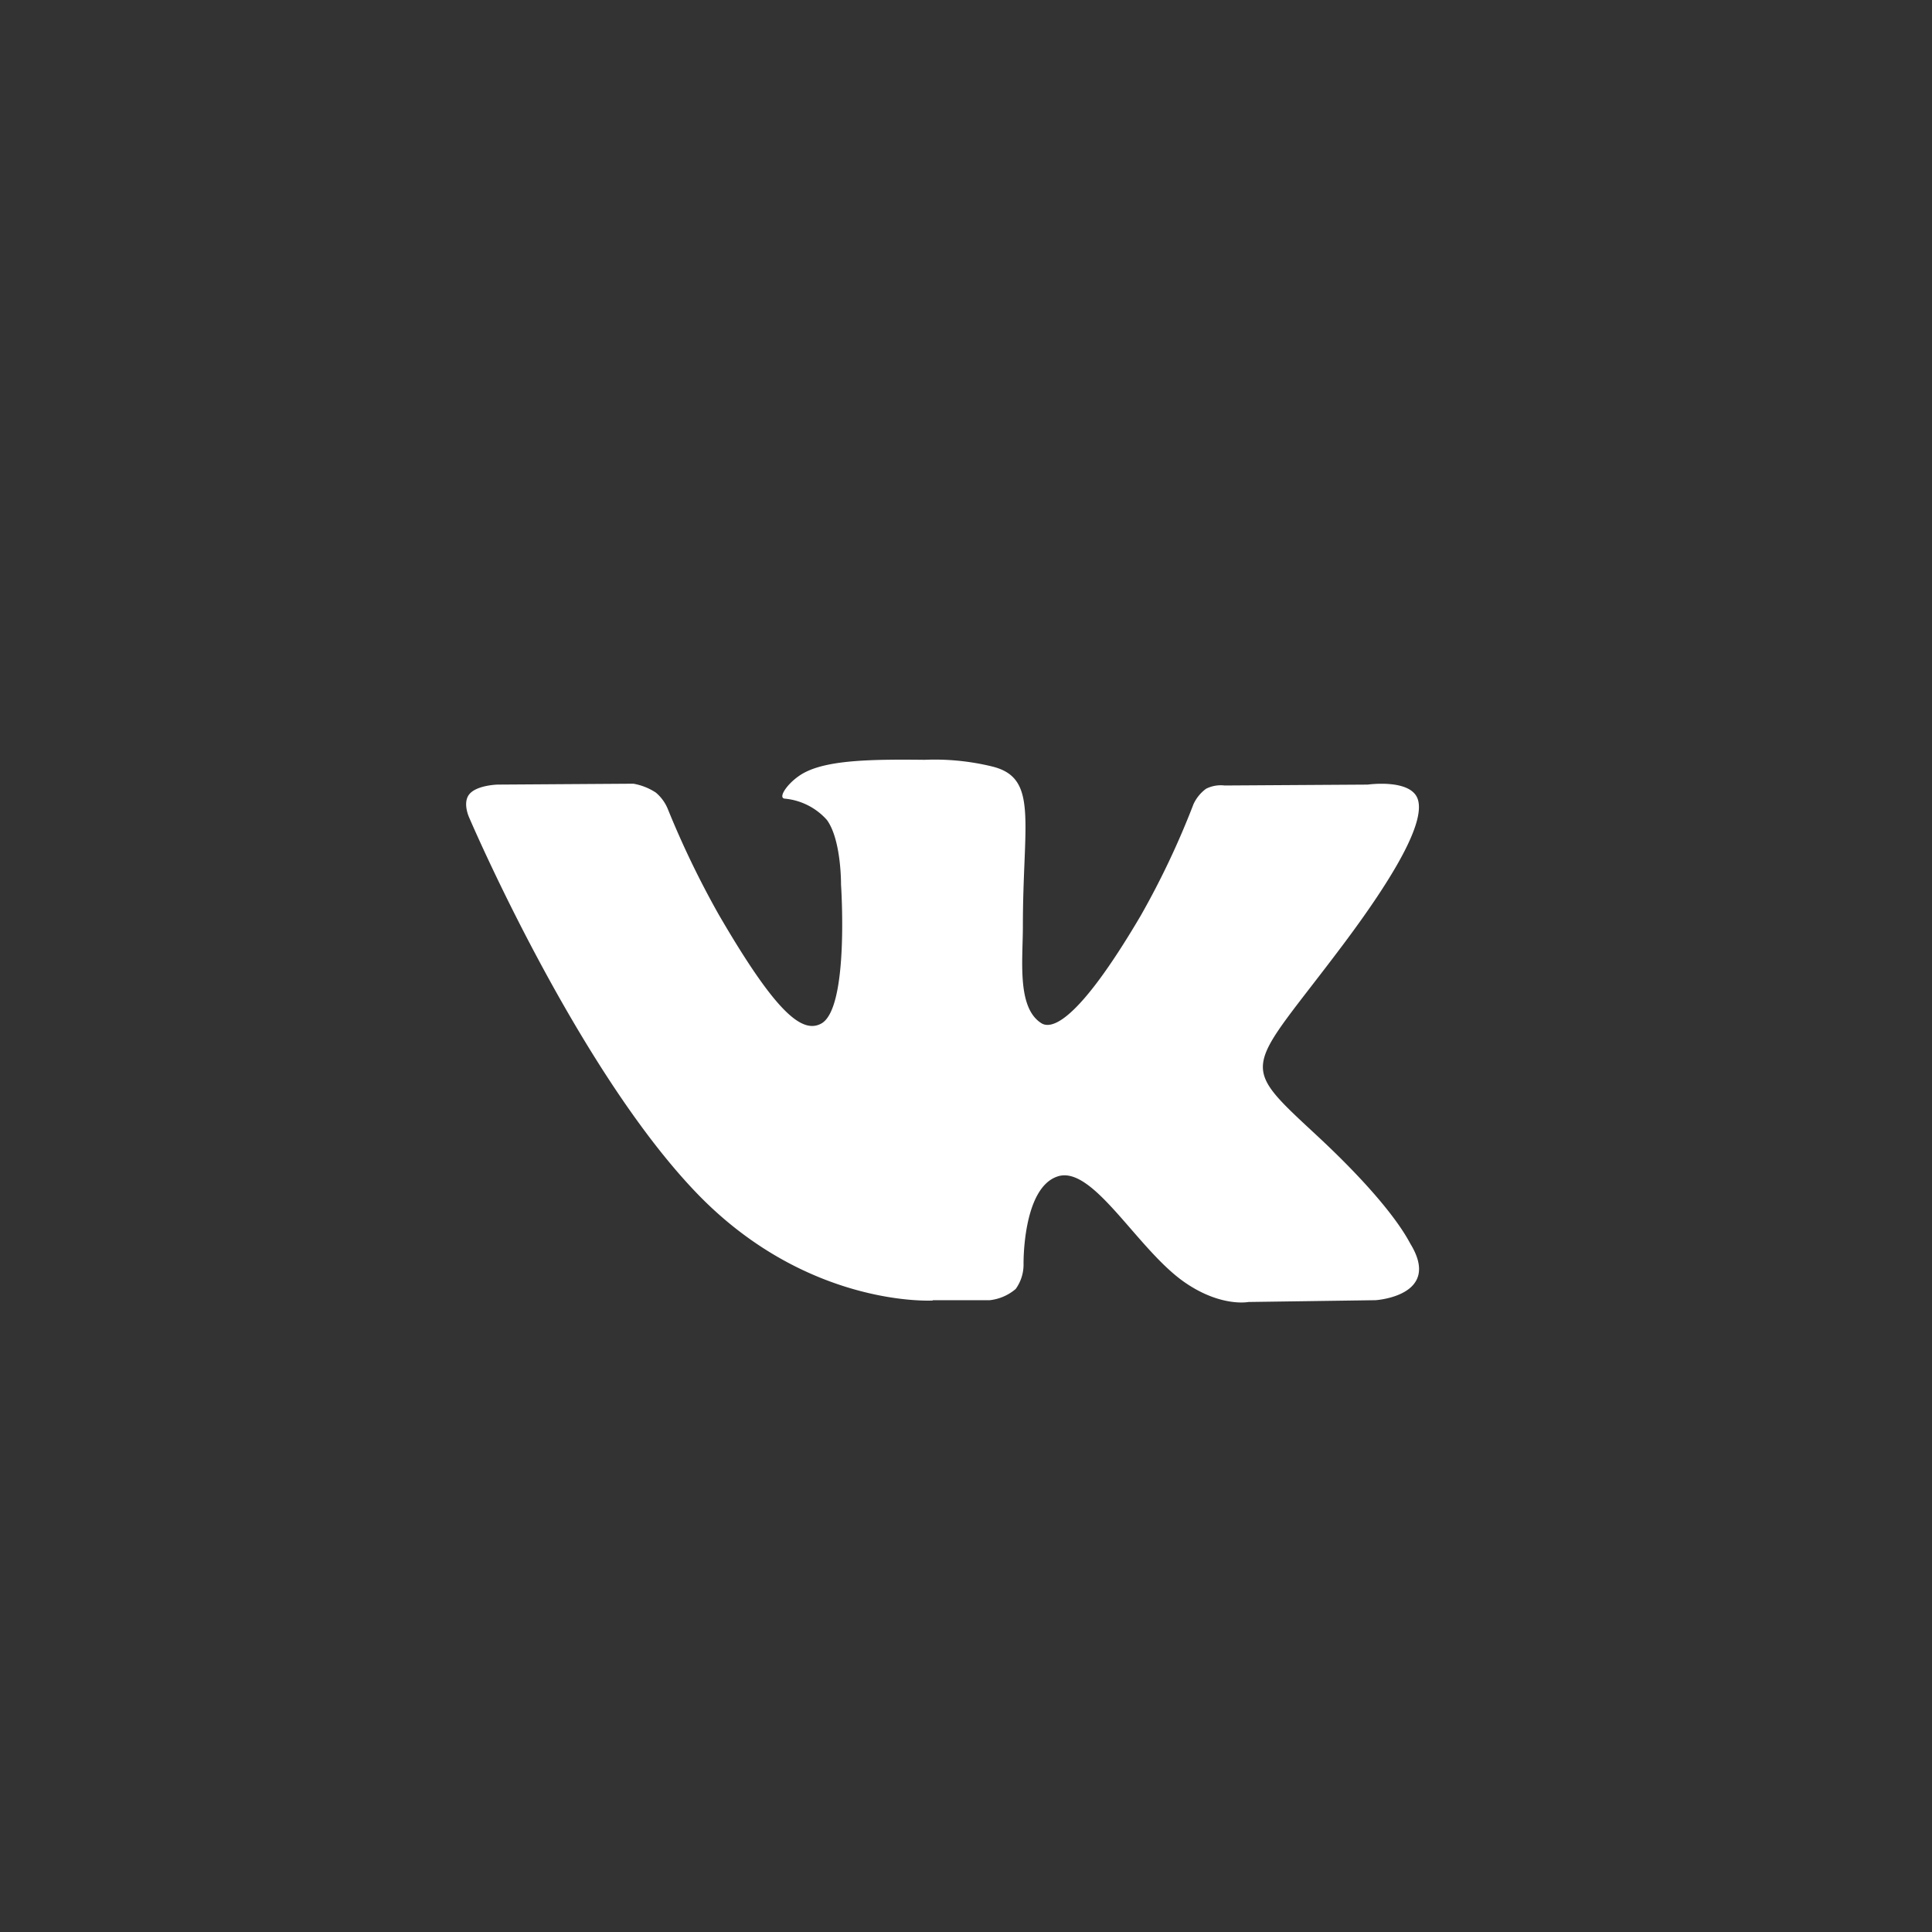 <svg id="Слой_1" data-name="Слой 1" xmlns="http://www.w3.org/2000/svg" width="6.08cm" height="6.08cm" viewBox="0 0 172.22 172.22"><rect x="0" y="0" width="172.22" height="172.22" fill="#333333" stroke="none"/><title>vk</title><path d="M5037.22,1801.44a86.11,86.11,0,1,1-86.11-86.11,86.11,86.11,0,0,1,86.11,86.11h0Zm0,0" transform="translate(-4865 -1715.33)" style="fill:#fff;opacity:0"/><path d="M4948.16,1831.23h5.07a4.27,4.27,0,0,0,2.31-1,3.72,3.72,0,0,0,.7-2.23s-0.1-6.81,3.06-7.81,7.11,6.58,11.35,9.48c3.21,2.2,5.64,1.72,5.64,1.72l11.33-.16s5.93-.37,3.12-5c-0.23-.38-1.64-3.45-8.43-9.75-7.1-6.59-6.15-5.53,2.41-16.94,5.21-6.95,7.3-11.19,6.65-13s-4.45-1.27-4.45-1.27l-12.76.08a2.91,2.91,0,0,0-1.65.29,3.54,3.54,0,0,0-1.12,1.37,73.58,73.58,0,0,1-4.71,9.95c-5.68,9.65-8,10.16-8.88,9.56-2.16-1.4-1.62-5.61-1.62-8.61,0-9.35,1.42-13.25-2.76-14.26a21.61,21.61,0,0,0-6-.59c-4.56-.05-8.41,0-10.59,1.08-1.45.71-2.57,2.3-1.89,2.38a5.74,5.74,0,0,1,3.77,1.9c1.3,1.78,1.26,5.77,1.26,5.77s0.75,11-1.76,12.38c-1.72.94-4.08-1-9.15-9.73a81.54,81.54,0,0,1-4.55-9.44,3.79,3.79,0,0,0-1.05-1.42,5.29,5.29,0,0,0-2-.79l-12.12.08s-1.82.05-2.49,0.84,0,2.16,0,2.16,9.49,22.21,20.24,33.4c9.86,10.26,21.05,9.59,21.05,9.59h0Zm0,0" transform="translate(-4865 -1715.33)" style="fill:#fff;fill-rule:evenodd"/></svg>